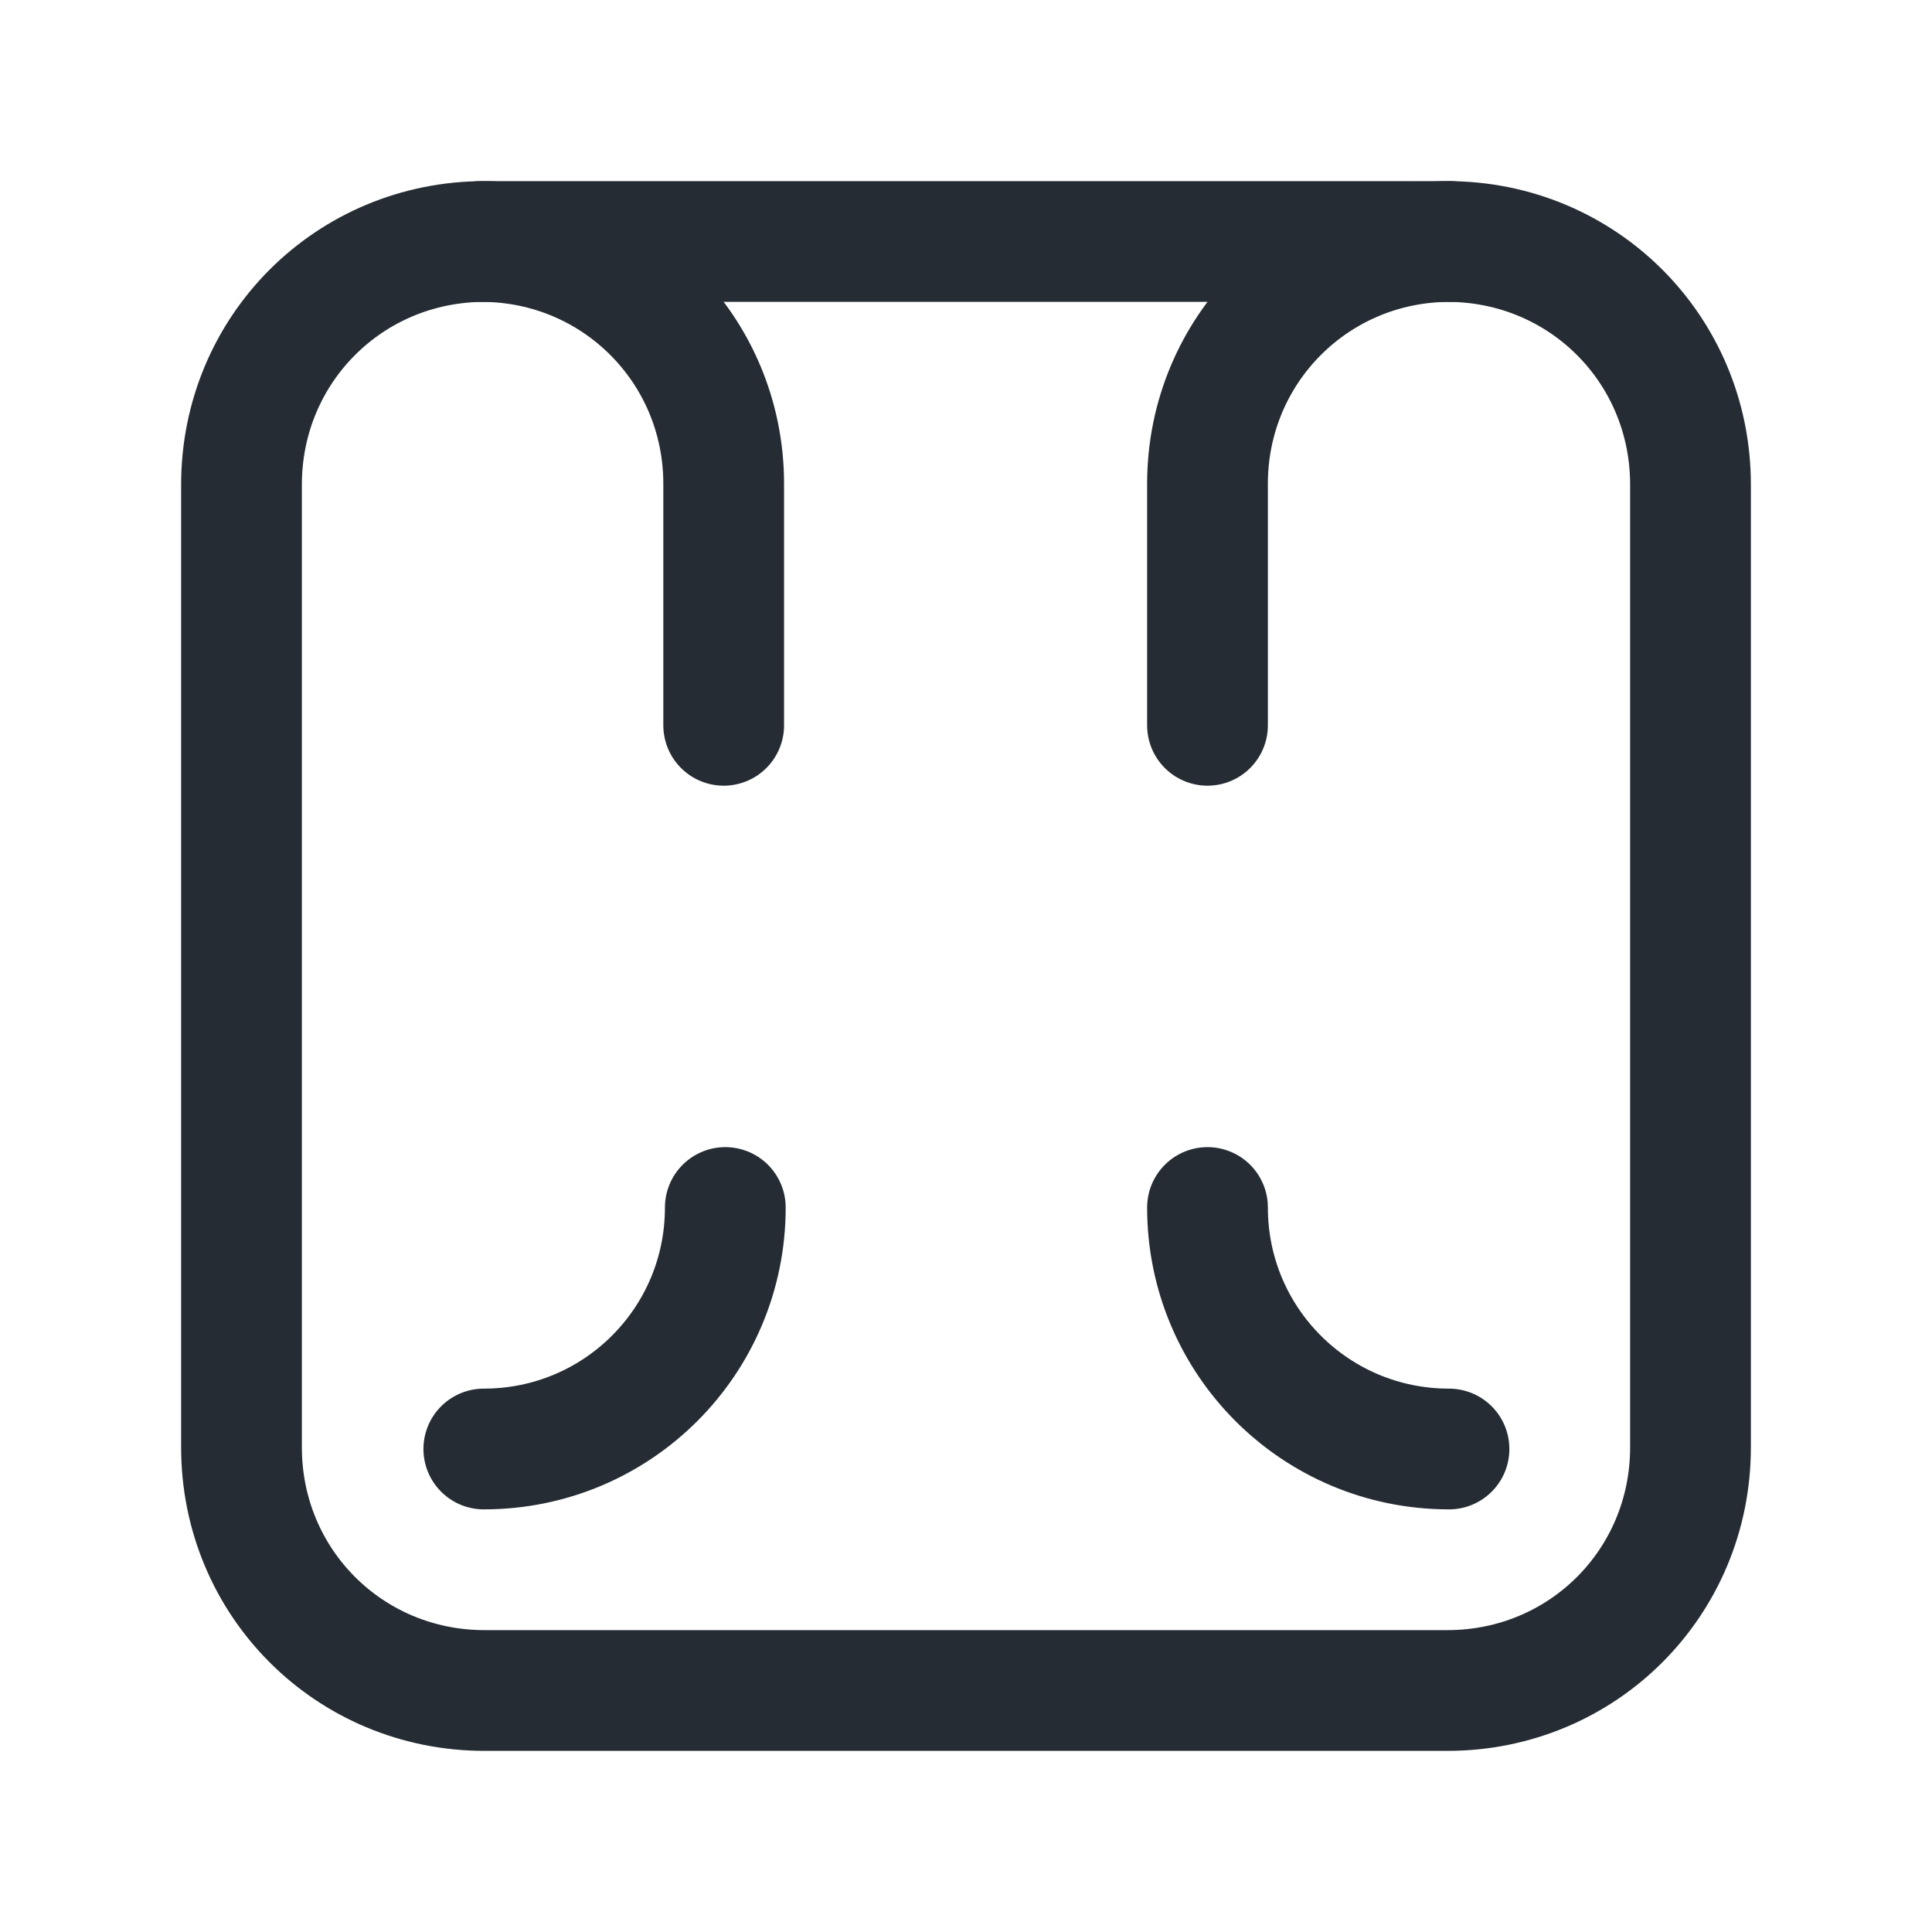 <svg width="24" height="24" viewBox="0 0 24 24" fill="none" xmlns="http://www.w3.org/2000/svg">
<path d="M3 17.98V6.02C3 4.34 4.34 3 6.02 3H17.98C19.66 3 21 4.34 21 6.02V17.98C21 19.66 19.66 21 17.98 21H6.02C4.34 21 3 19.66 3 17.98Z" stroke="#252C33" stroke-width="1.5" stroke-linecap="round" stroke-linejoin="round"/>
<path d="M9.01 15C9.01 16.66 7.67 18 6.01 18" stroke="#252C33" stroke-width="1.5" stroke-linecap="round" stroke-linejoin="round"/>
<path d="M8.99 9.01V6.01C8.99 4.34 7.65 3 5.98 3" stroke="#252C33" stroke-width="1.5" stroke-linecap="round" stroke-linejoin="round"/>
<path d="M15 9.01V6.01C15 4.34 16.34 3 18.01 3" stroke="#252C33" stroke-width="1.5" stroke-linecap="round" stroke-linejoin="round"/>
<path d="M15 15C15 16.66 16.34 18 18 18" stroke="#252C33" stroke-width="1.5" stroke-linecap="round" stroke-linejoin="round"/>
</svg>

